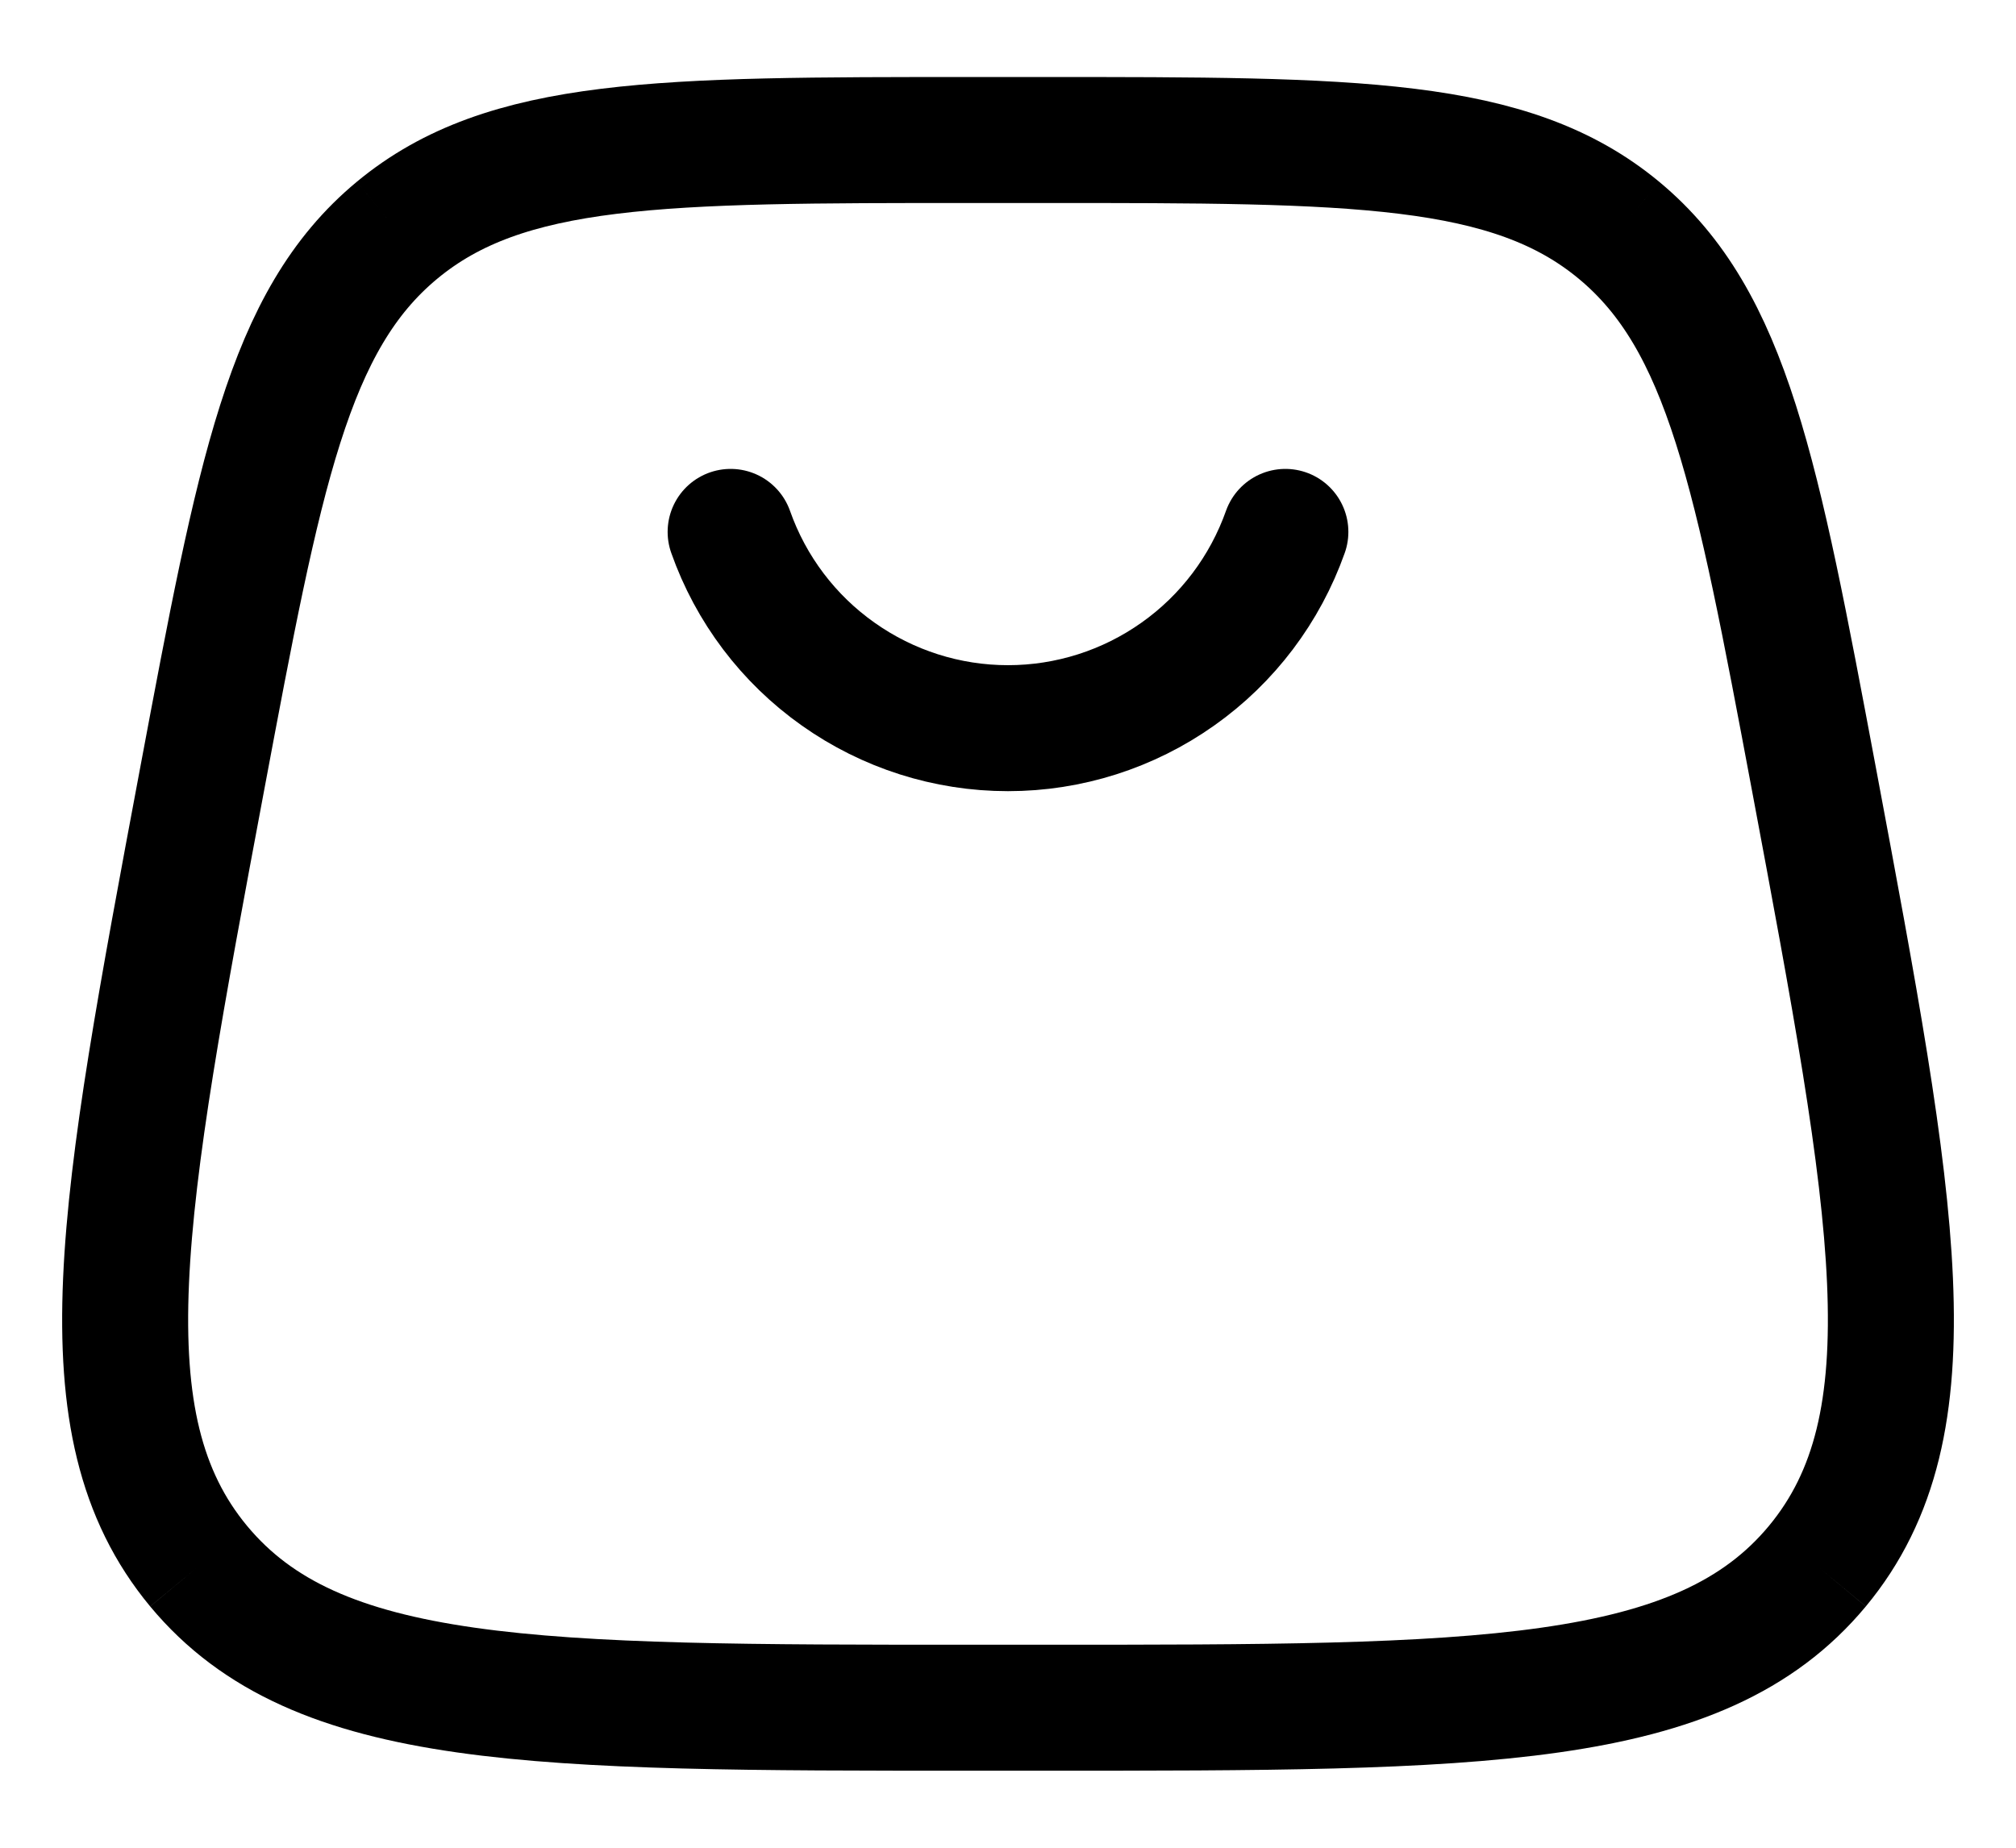 <svg width="24" height="22" viewBox="0 0 24 22" fill="none" xmlns="http://www.w3.org/2000/svg">
<path d="M2.365 18.648C3.765 20.333 6.369 20.333 11.58 20.333H12.42C17.63 20.333 20.235 20.333 21.635 18.648M2.365 18.648C0.965 16.96 1.446 14.401 2.406 9.279C3.089 5.639 3.429 3.818 4.726 2.742M21.635 18.648C23.035 16.96 22.555 14.401 21.595 9.279C20.912 5.639 20.57 3.818 19.274 2.742M19.274 2.742C17.979 1.667 16.125 1.667 12.421 1.667H11.579C7.874 1.667 6.022 1.667 4.726 2.742" stroke="black" stroke-width="1.5"/>
<path d="M8.698 6.333C8.939 7.016 9.386 7.608 9.978 8.026C10.569 8.445 11.275 8.67 12 8.67C12.724 8.67 13.431 8.445 14.022 8.026C14.614 7.608 15.06 7.016 15.302 6.333" stroke="black" stroke-width="1.5" stroke-linecap="round"/>
</svg>
